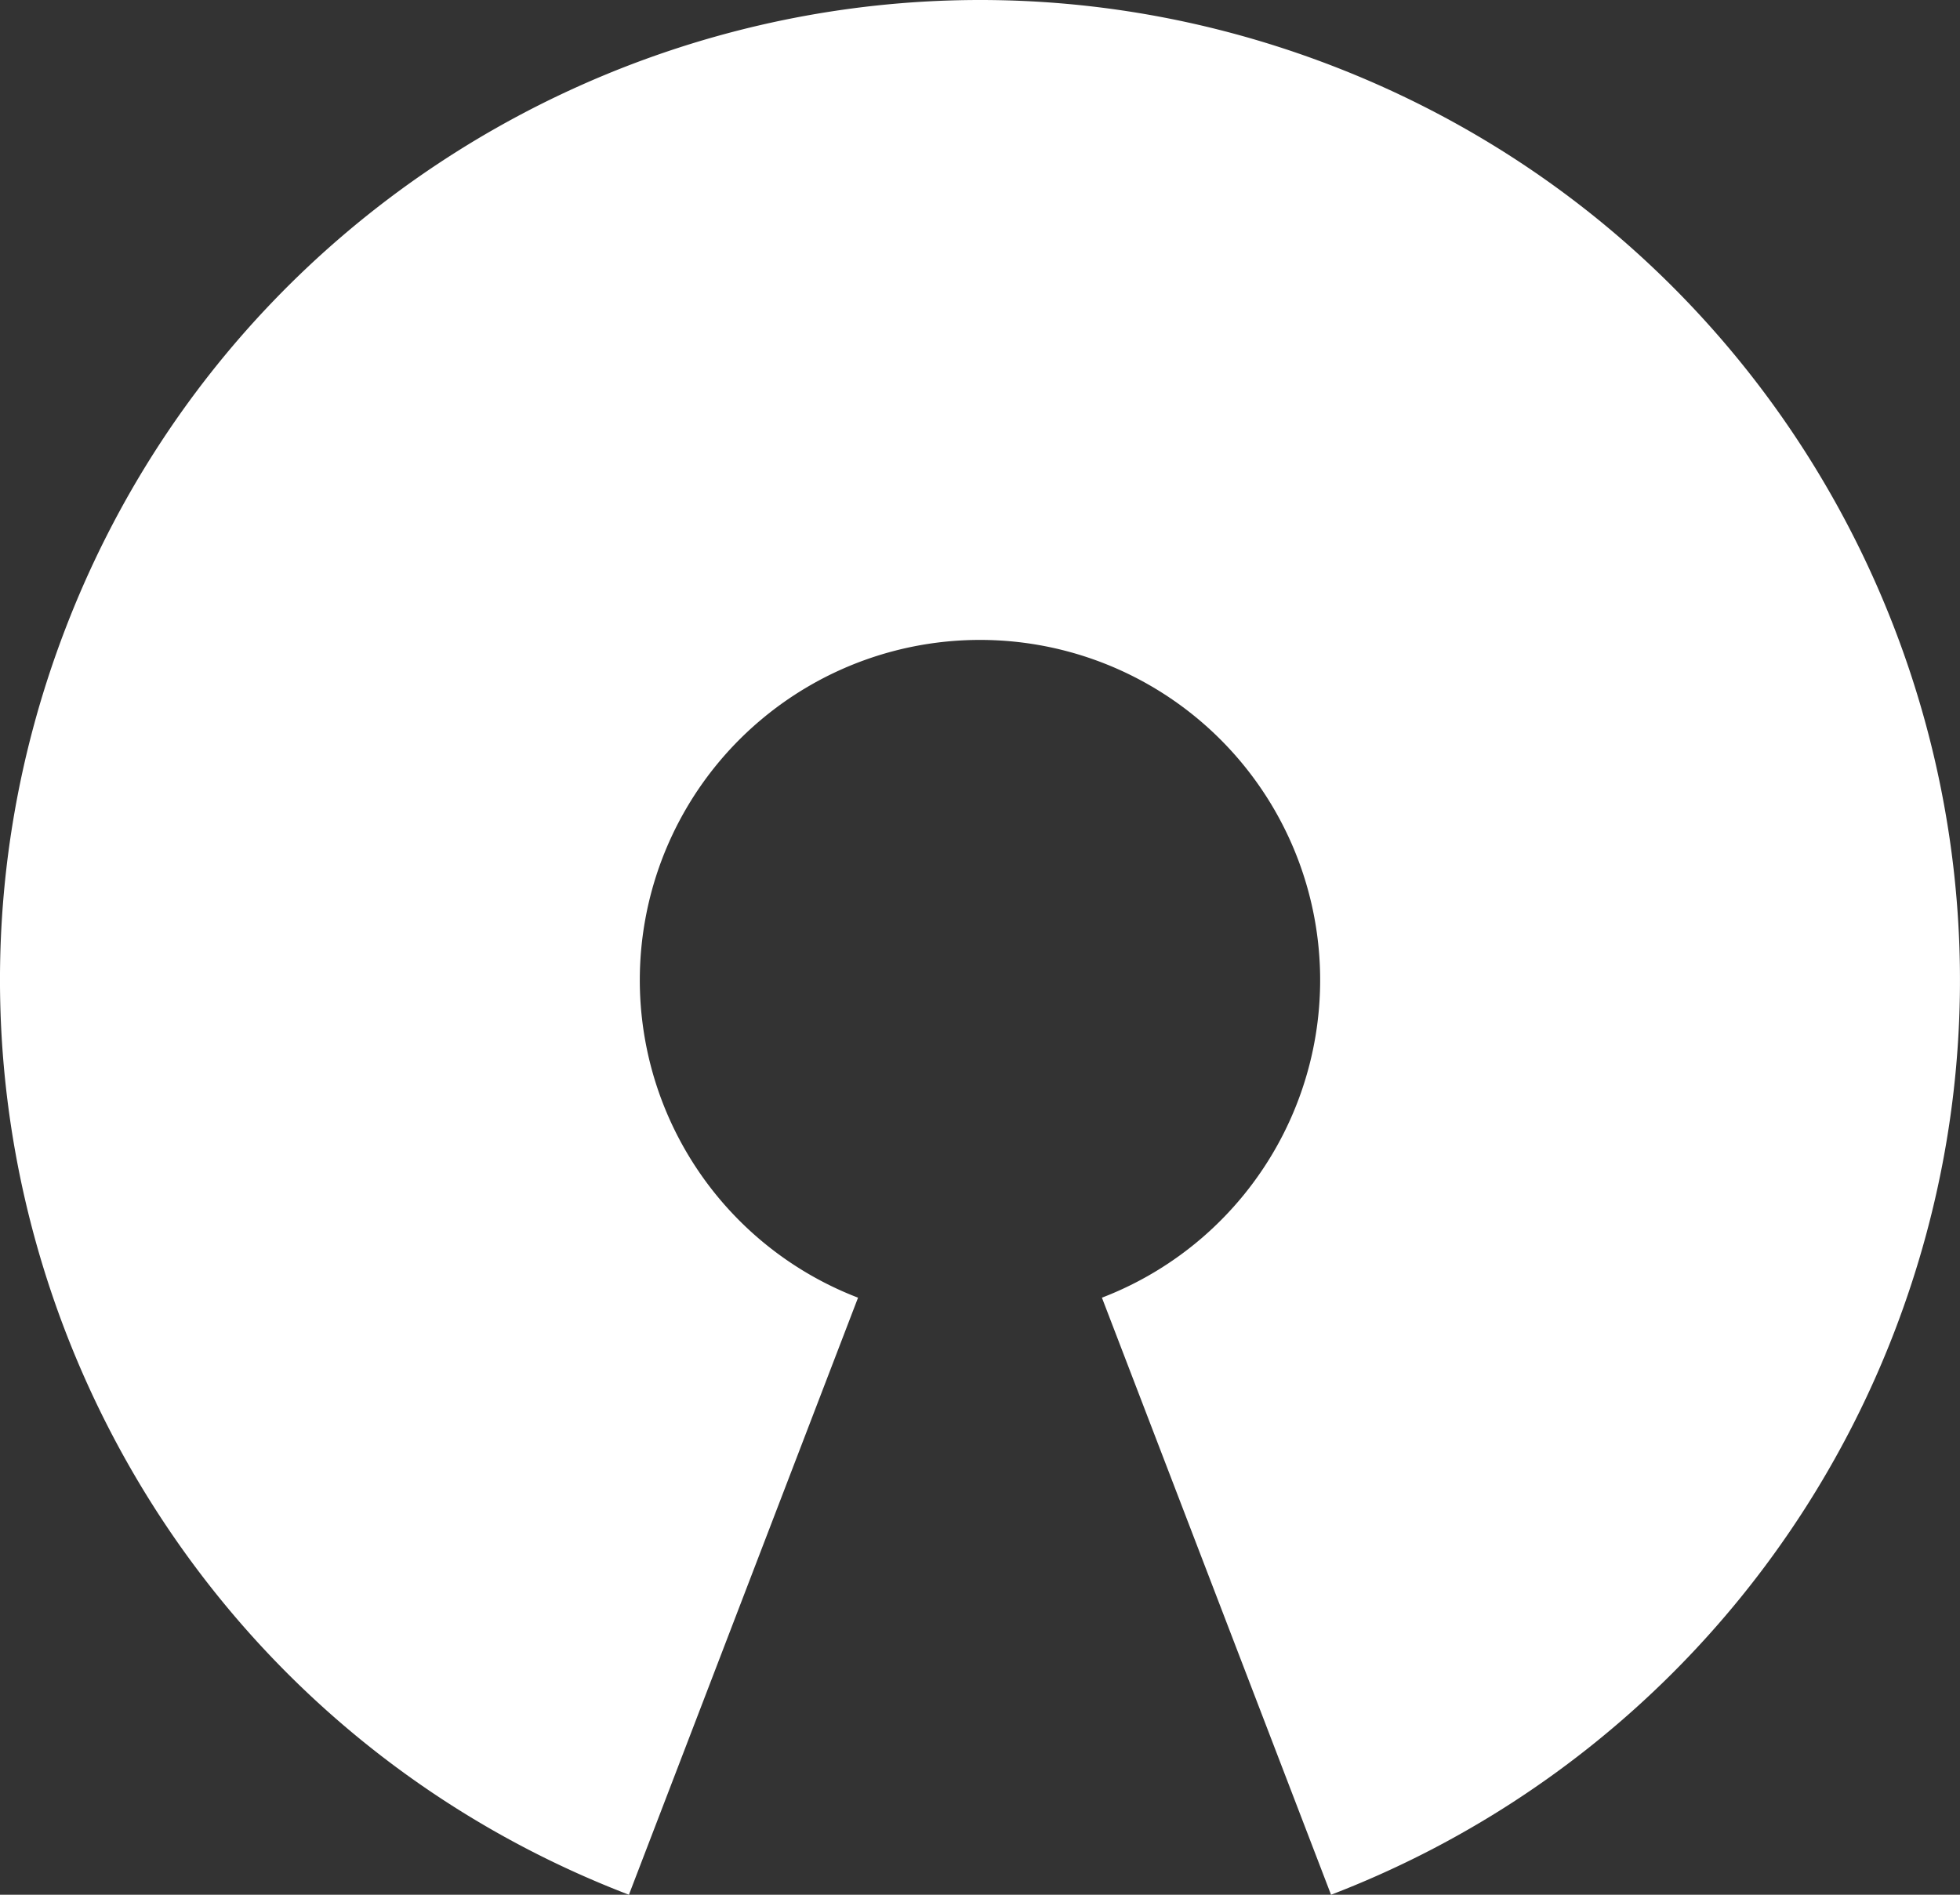 <?xml version="1.0" encoding="UTF-8" standalone="no"?>
<svg
   xmlns:dc="http://purl.org/dc/elements/1.1/"
   xmlns:cc="http://creativecommons.org/ns#"
   xmlns:rdf="http://www.w3.org/1999/02/22-rdf-syntax-ns#"
   xmlns:svg="http://www.w3.org/2000/svg"
   xmlns="http://www.w3.org/2000/svg"
   xmlns:sodipodi="http://sodipodi.sourceforge.net/DTD/sodipodi-0.dtd"
   xmlns:inkscape="http://www.inkscape.org/namespaces/inkscape"
   id="opensource"
   viewBox="0 0 559.53 540.88"
   version="1.1"
   sodipodi:docname="package-management.svg"
   inkscape:version="0.92.4 (unknown)">
  <rect x="0" y="0" width="559.53" height="540.88" fill="#333333" stroke="none"/>
  <sodipodi:namedview
     pagecolor="#ffffff"
     bordercolor="#666666"
     borderopacity="1"
     objecttolerance="10"
     gridtolerance="10"
     guidetolerance="10"
     inkscape:pageopacity="0"
     inkscape:pageshadow="2"
     inkscape:window-width="1916"
     inkscape:window-height="1005"
     id="namedview10"
     showgrid="false"
     inkscape:zoom="0.43632598"
     inkscape:cx="-301.22262"
     inkscape:cy="270.44"
     inkscape:window-x="0"
     inkscape:window-y="73"
     inkscape:window-maximized="0"
     inkscape:current-layer="opensource" />
  <defs
     id="defs4">
    <style
       id="style2">.cls-1{fill:#868681;}</style>
  </defs>
  <title
     id="title6">Opensource</title>
  <path
     id="path3773"
     class="cls-1"
     d="M384.81,450a97.11,97.11,0,1,0-69.62,0L249.78,620.44C105.57,565.09,33.53,403.31,88.89,259.1S306,42.86,450.22,98.21,666.47,315.34,611.11,459.55A279.69,279.69,0,0,1,450.22,620.44Z"
     transform="translate(-70.24 -79.56)"
     style="fill:#ffffff;fill-opacity:1" />
</svg>
